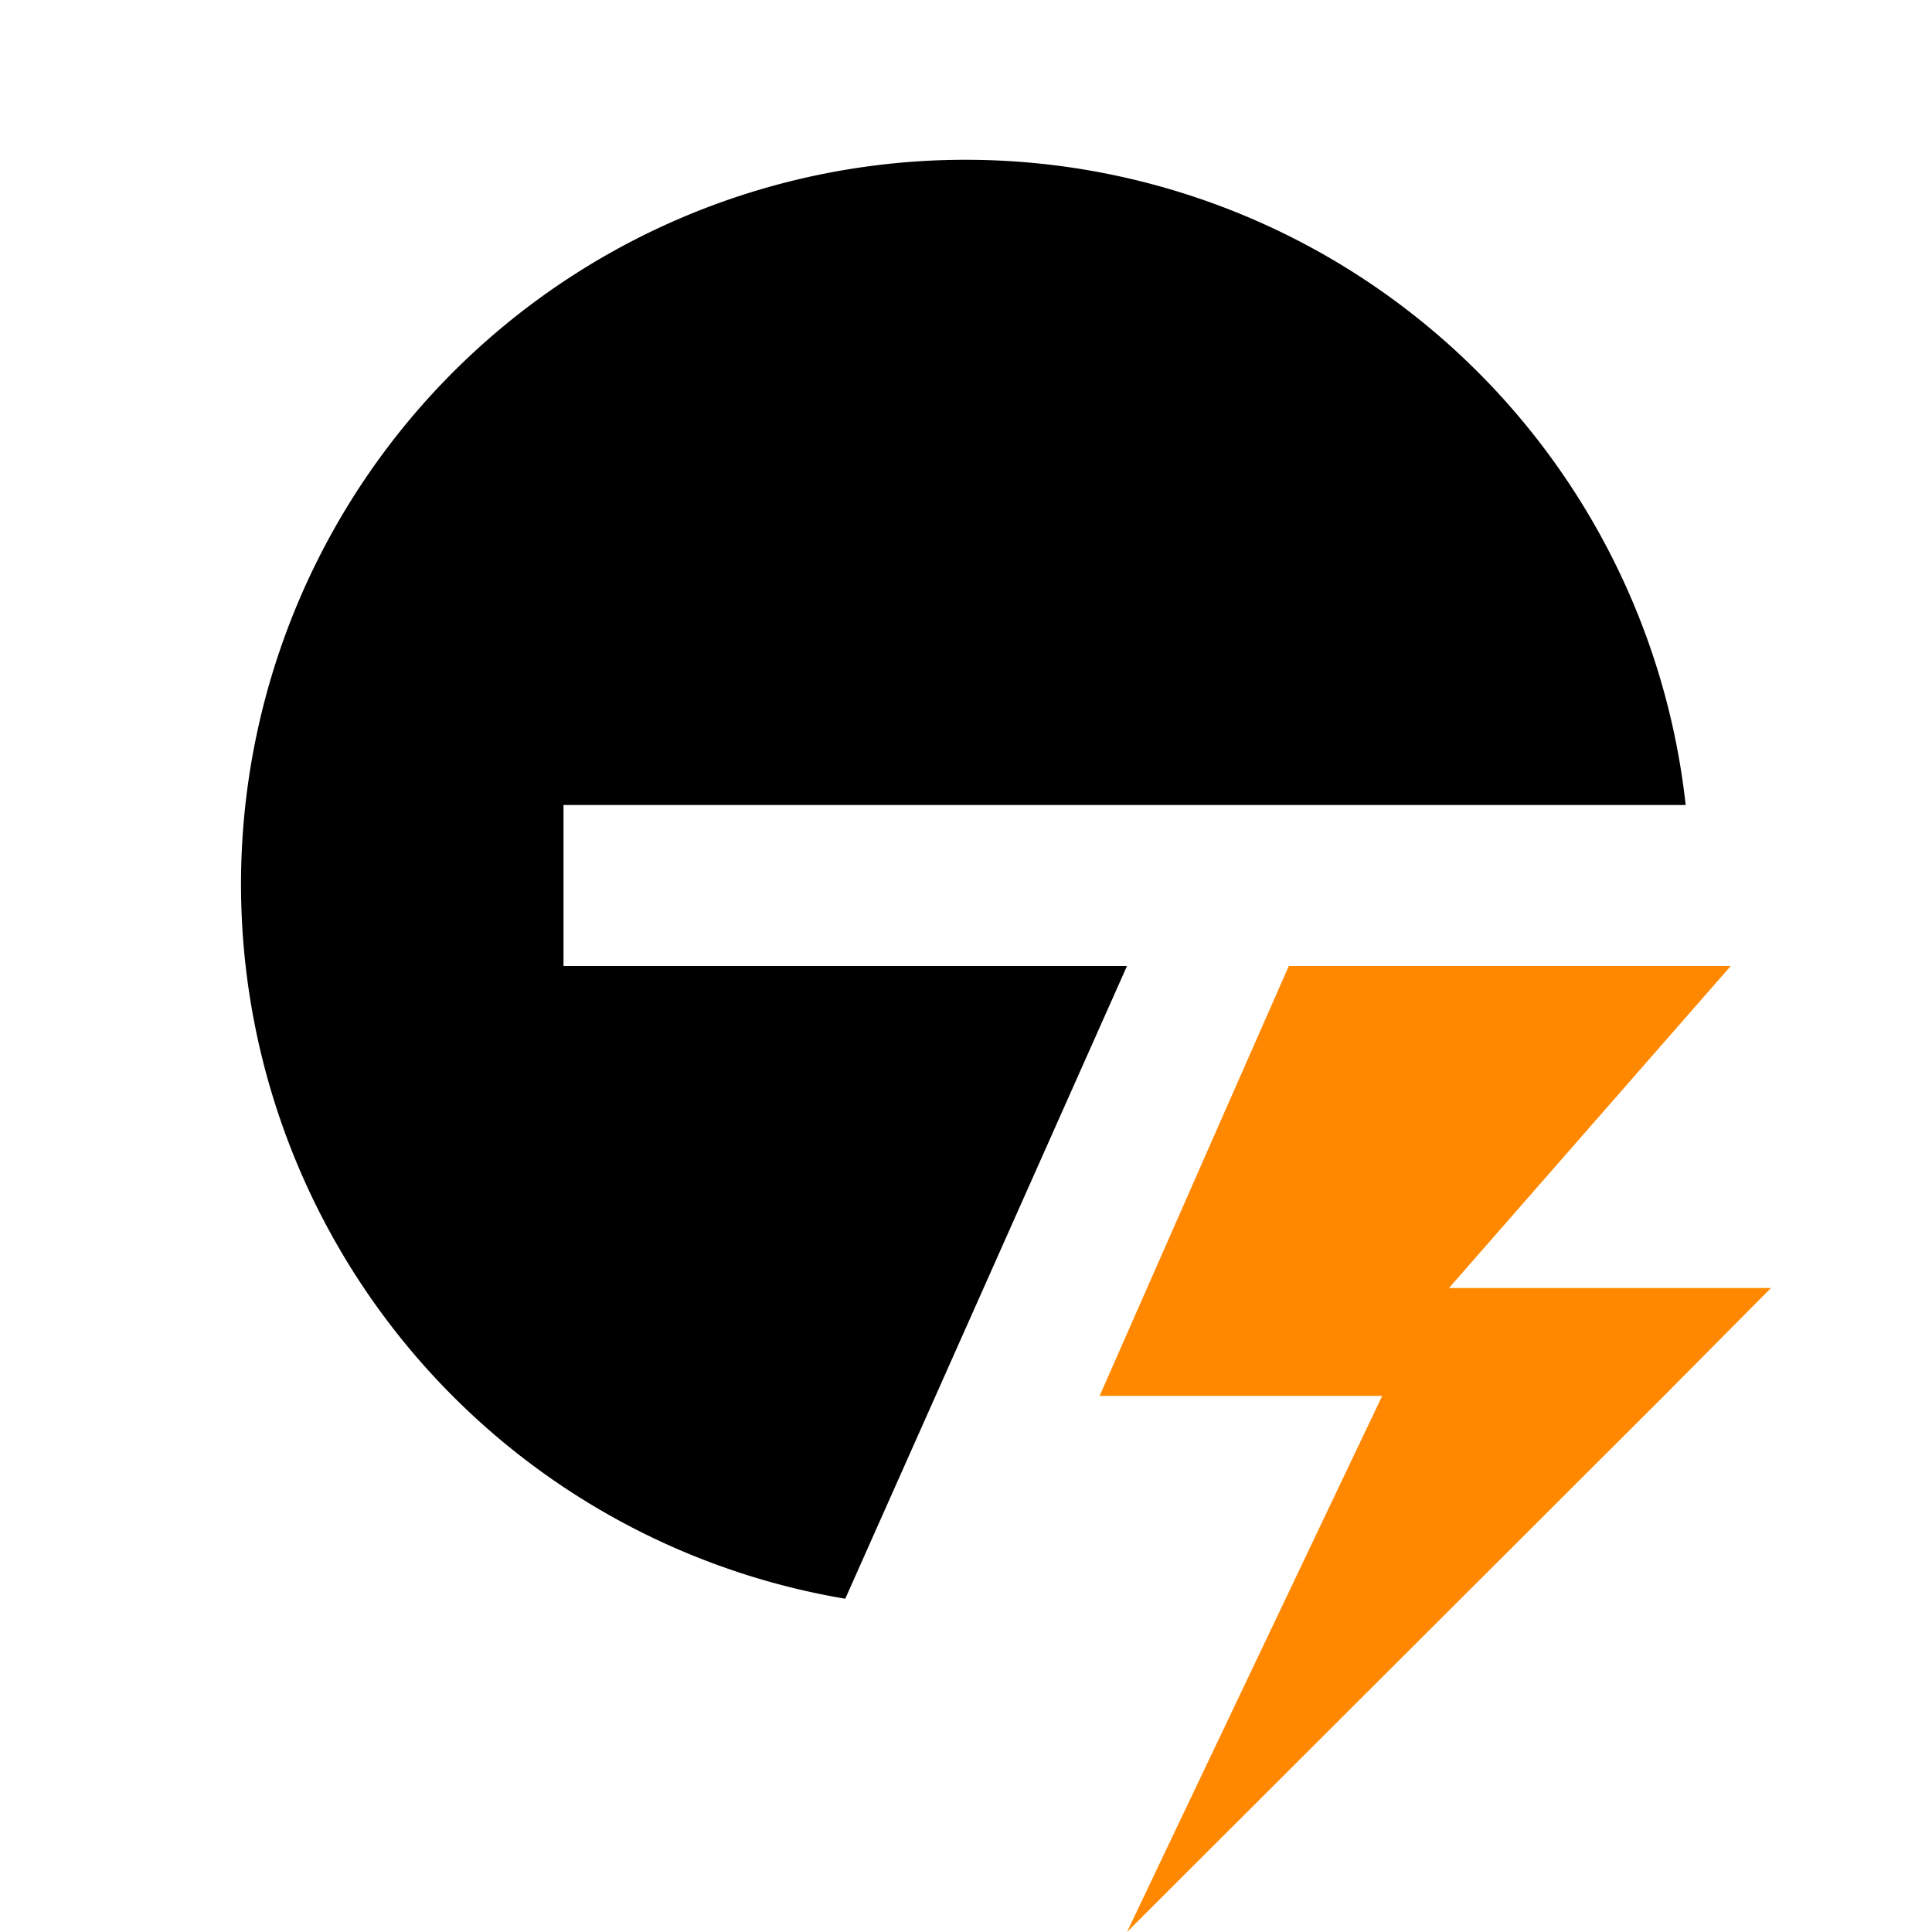 <svg xmlns="http://www.w3.org/2000/svg" viewBox="0 0 24 24"><path fill="#f80" d="M22 16L20.67 17.34 14 24 17.17 17.34 13.66 17.34 16.01 12 21.5 12 18 16 22 16z"/><path d="M14,12H7V10H20.94A9,9,0,1,0,10.5,19.86Z"/></svg>